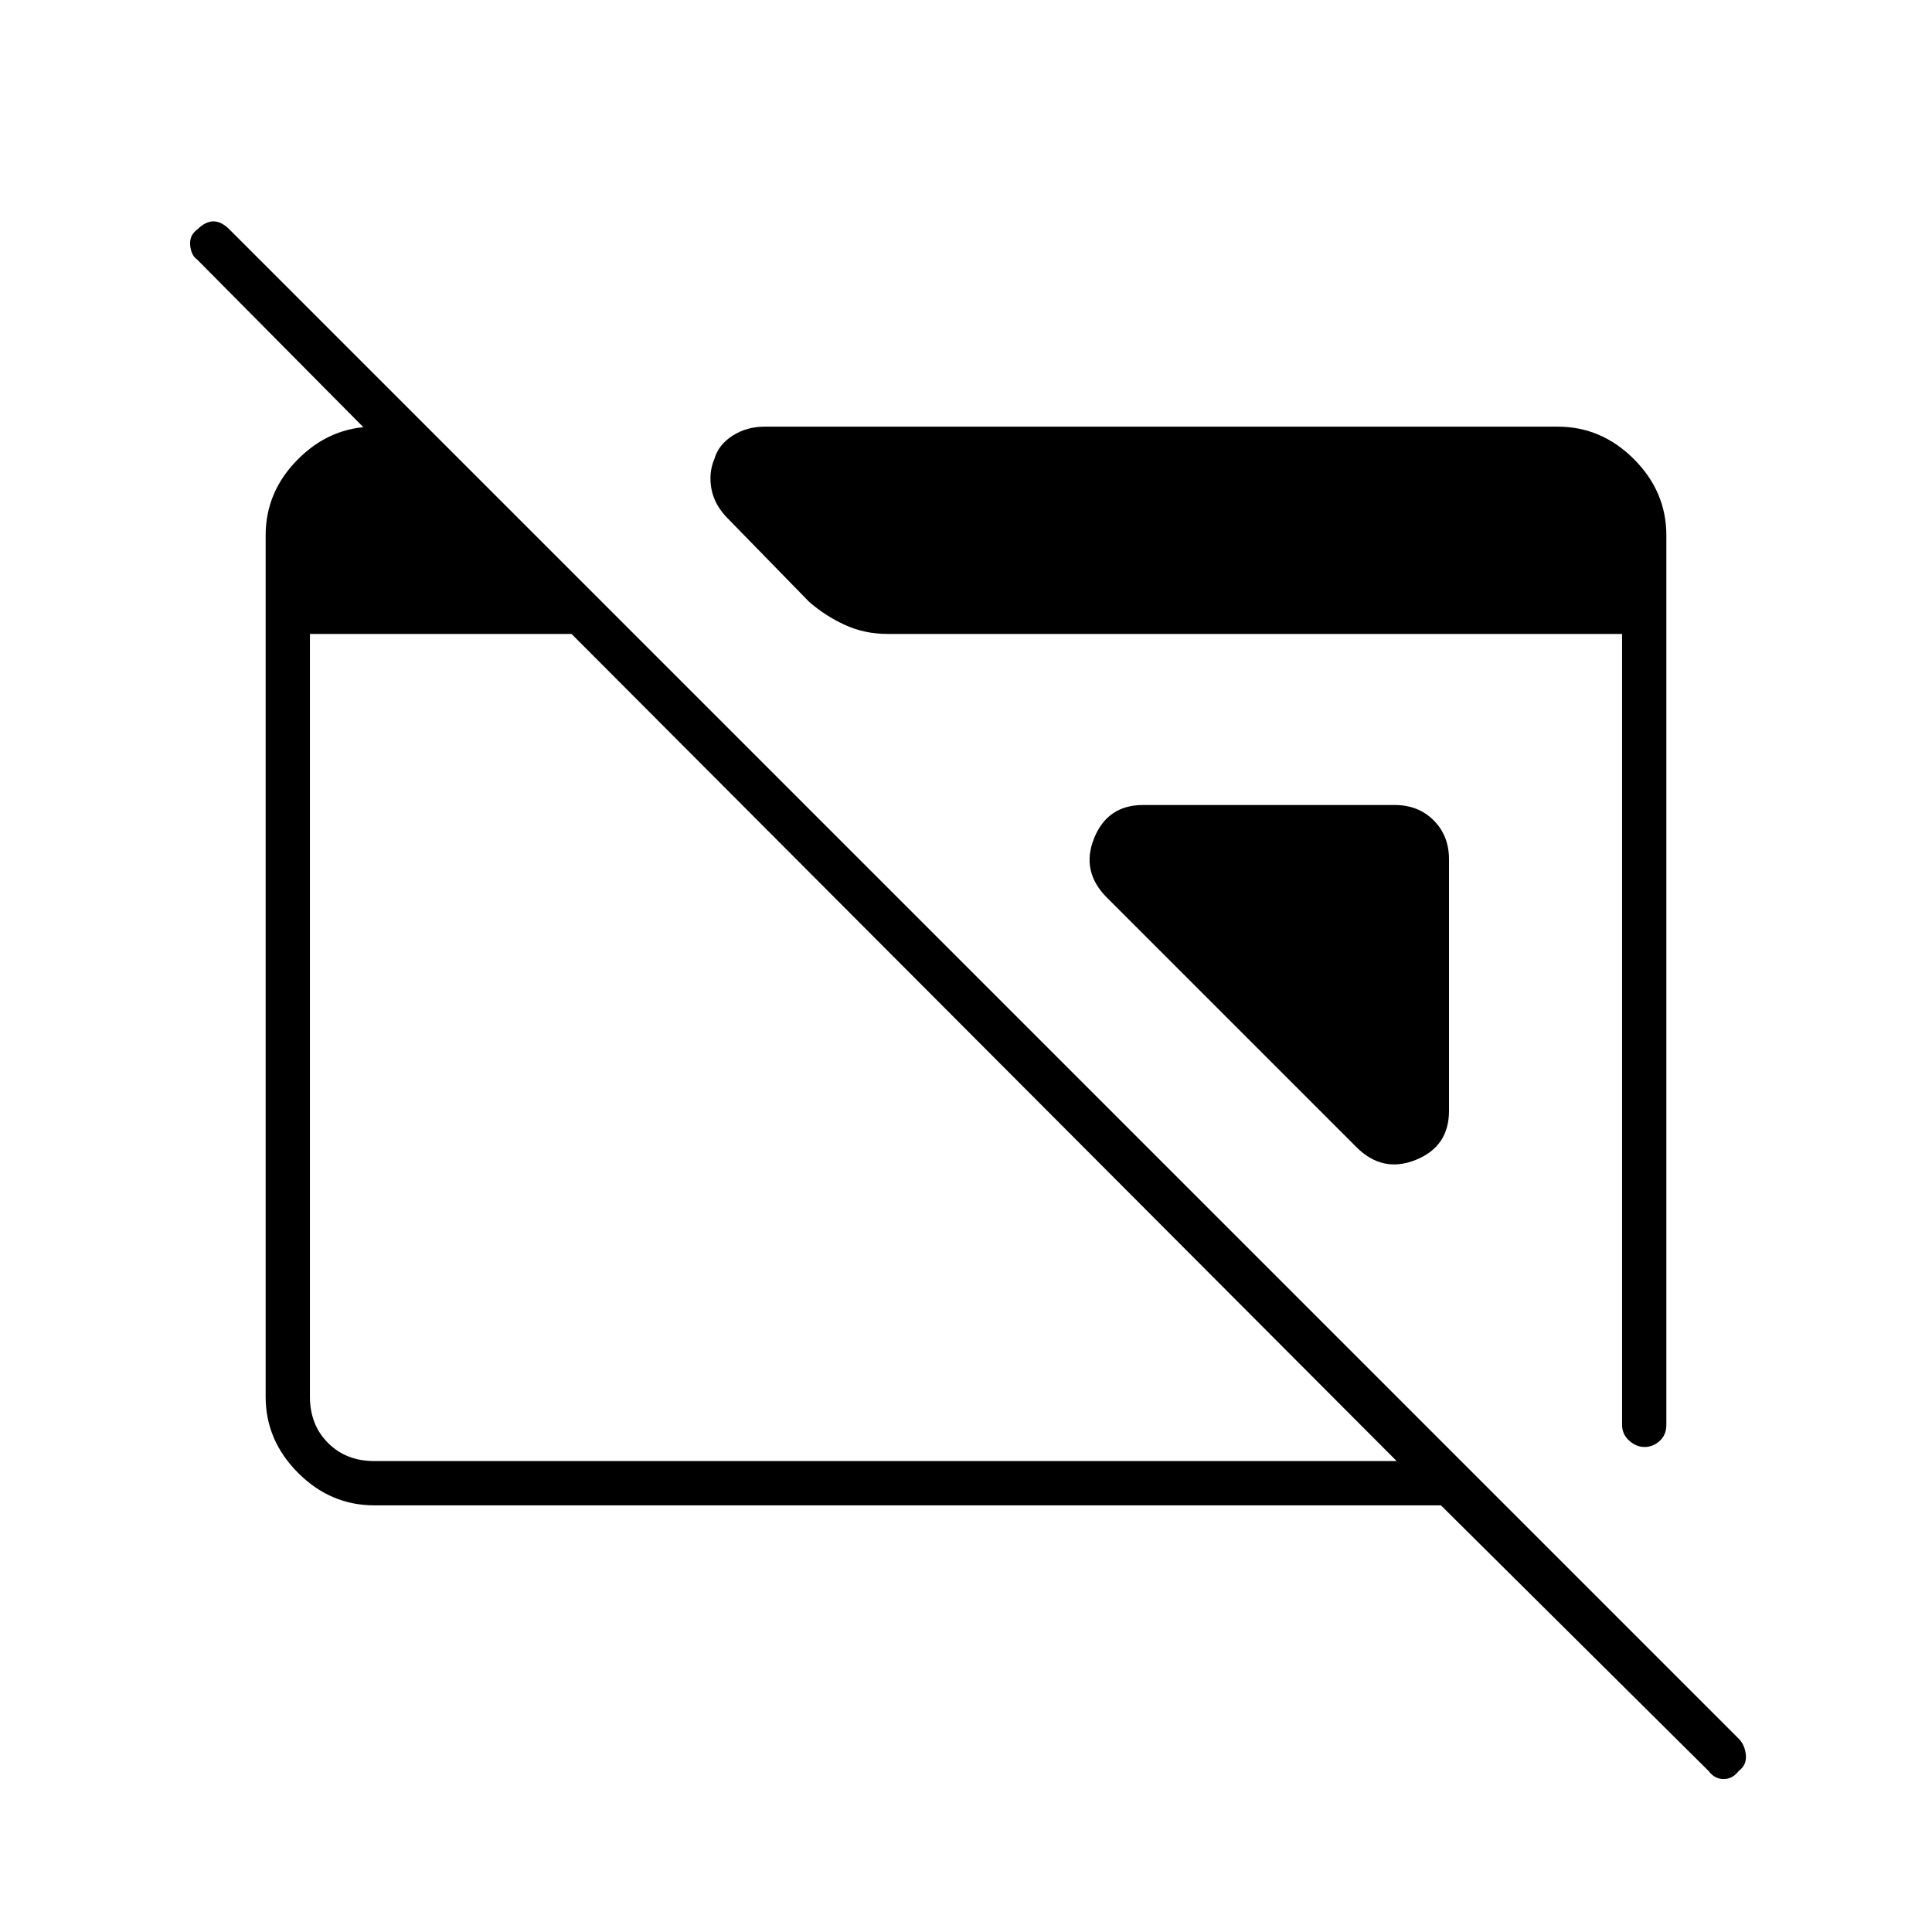 <svg xmlns="http://www.w3.org/2000/svg" width="48" height="48" viewBox="0 -960 960 960"><path d="M186-212q-21.75 0-37.875-16.125T132-266v-428q0-21.75 16.125-37.875T186-748h26v32L98-831q-3-2.067-3.5-7.033Q94-843 98.053-846q4.052-4 8-4 3.947 0 7.947 4L864-96q3 3 3.5 8t-3.553 8q-3.052 4-7.5 4Q852-76 849-80L716-212H186Zm0-22h508L284-645H154v379q0 14 9 23t23 9Zm642-460v442q0 5-3.318 8t-7.5 3q-4.182 0-7.682-3.183T806-252v-393H441q-11.444 0-21.222-4.5T402-661l-40-41q-6.923-6.812-8.462-14.906Q352-725 355-732q2-7 9-11.5t16-4.5h394q21.75 0 37.875 16.125T828-694ZM720-533v125q0 17.688-16.5 24.344Q687-377 674-390L550-514q-13-13-6.344-29.5T568-560h125q11.75 0 19.375 7.625T720-533Z"/></svg>